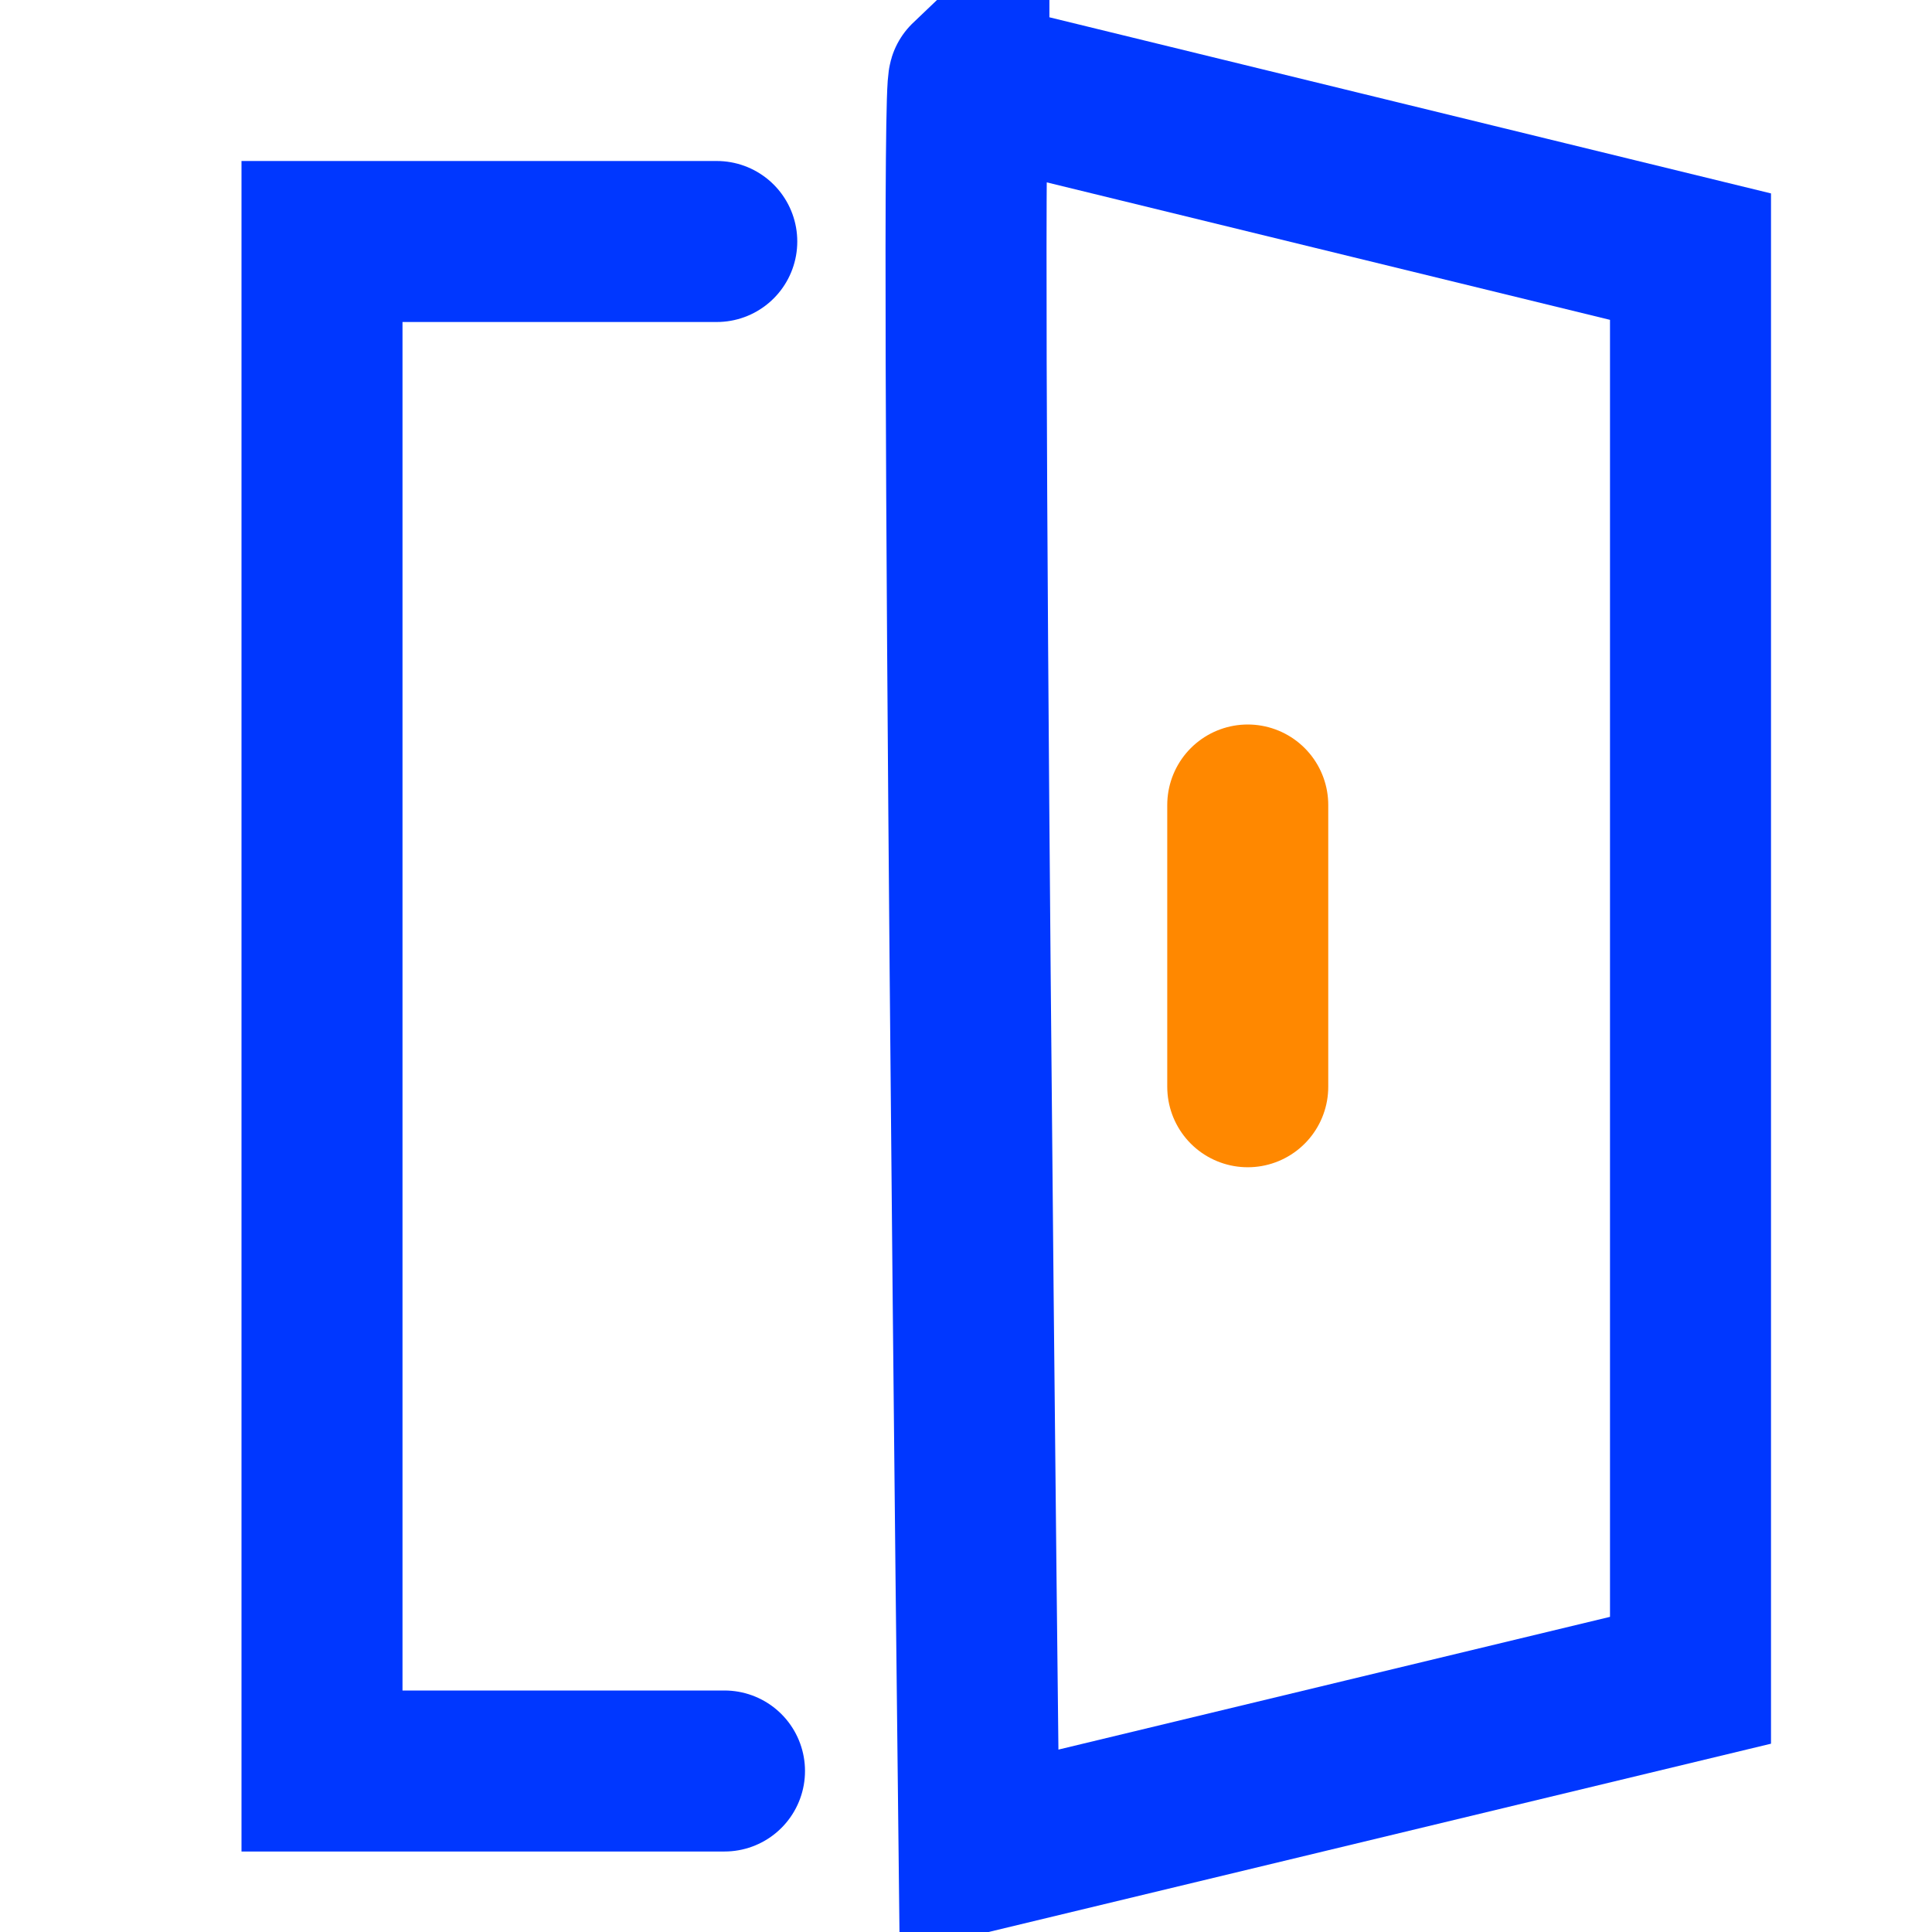 <svg width="24" height="24" viewBox="0 0 24 24" xmlns="http://www.w3.org/2000/svg">
    <g stroke-width="2" fill="none" fill-rule="evenodd" stroke-linecap="round">
        <path d="M12.036 1 21 3.188v17.685L12.162 23s-.253-21.879-.126-22z" stroke="#0037FF"/>
        <path stroke="#F80" d="M15.5 10v3.5"/>
        <path stroke="#0037FF" d="M8.904 3H4v19h5"/>
    </g>
</svg>
